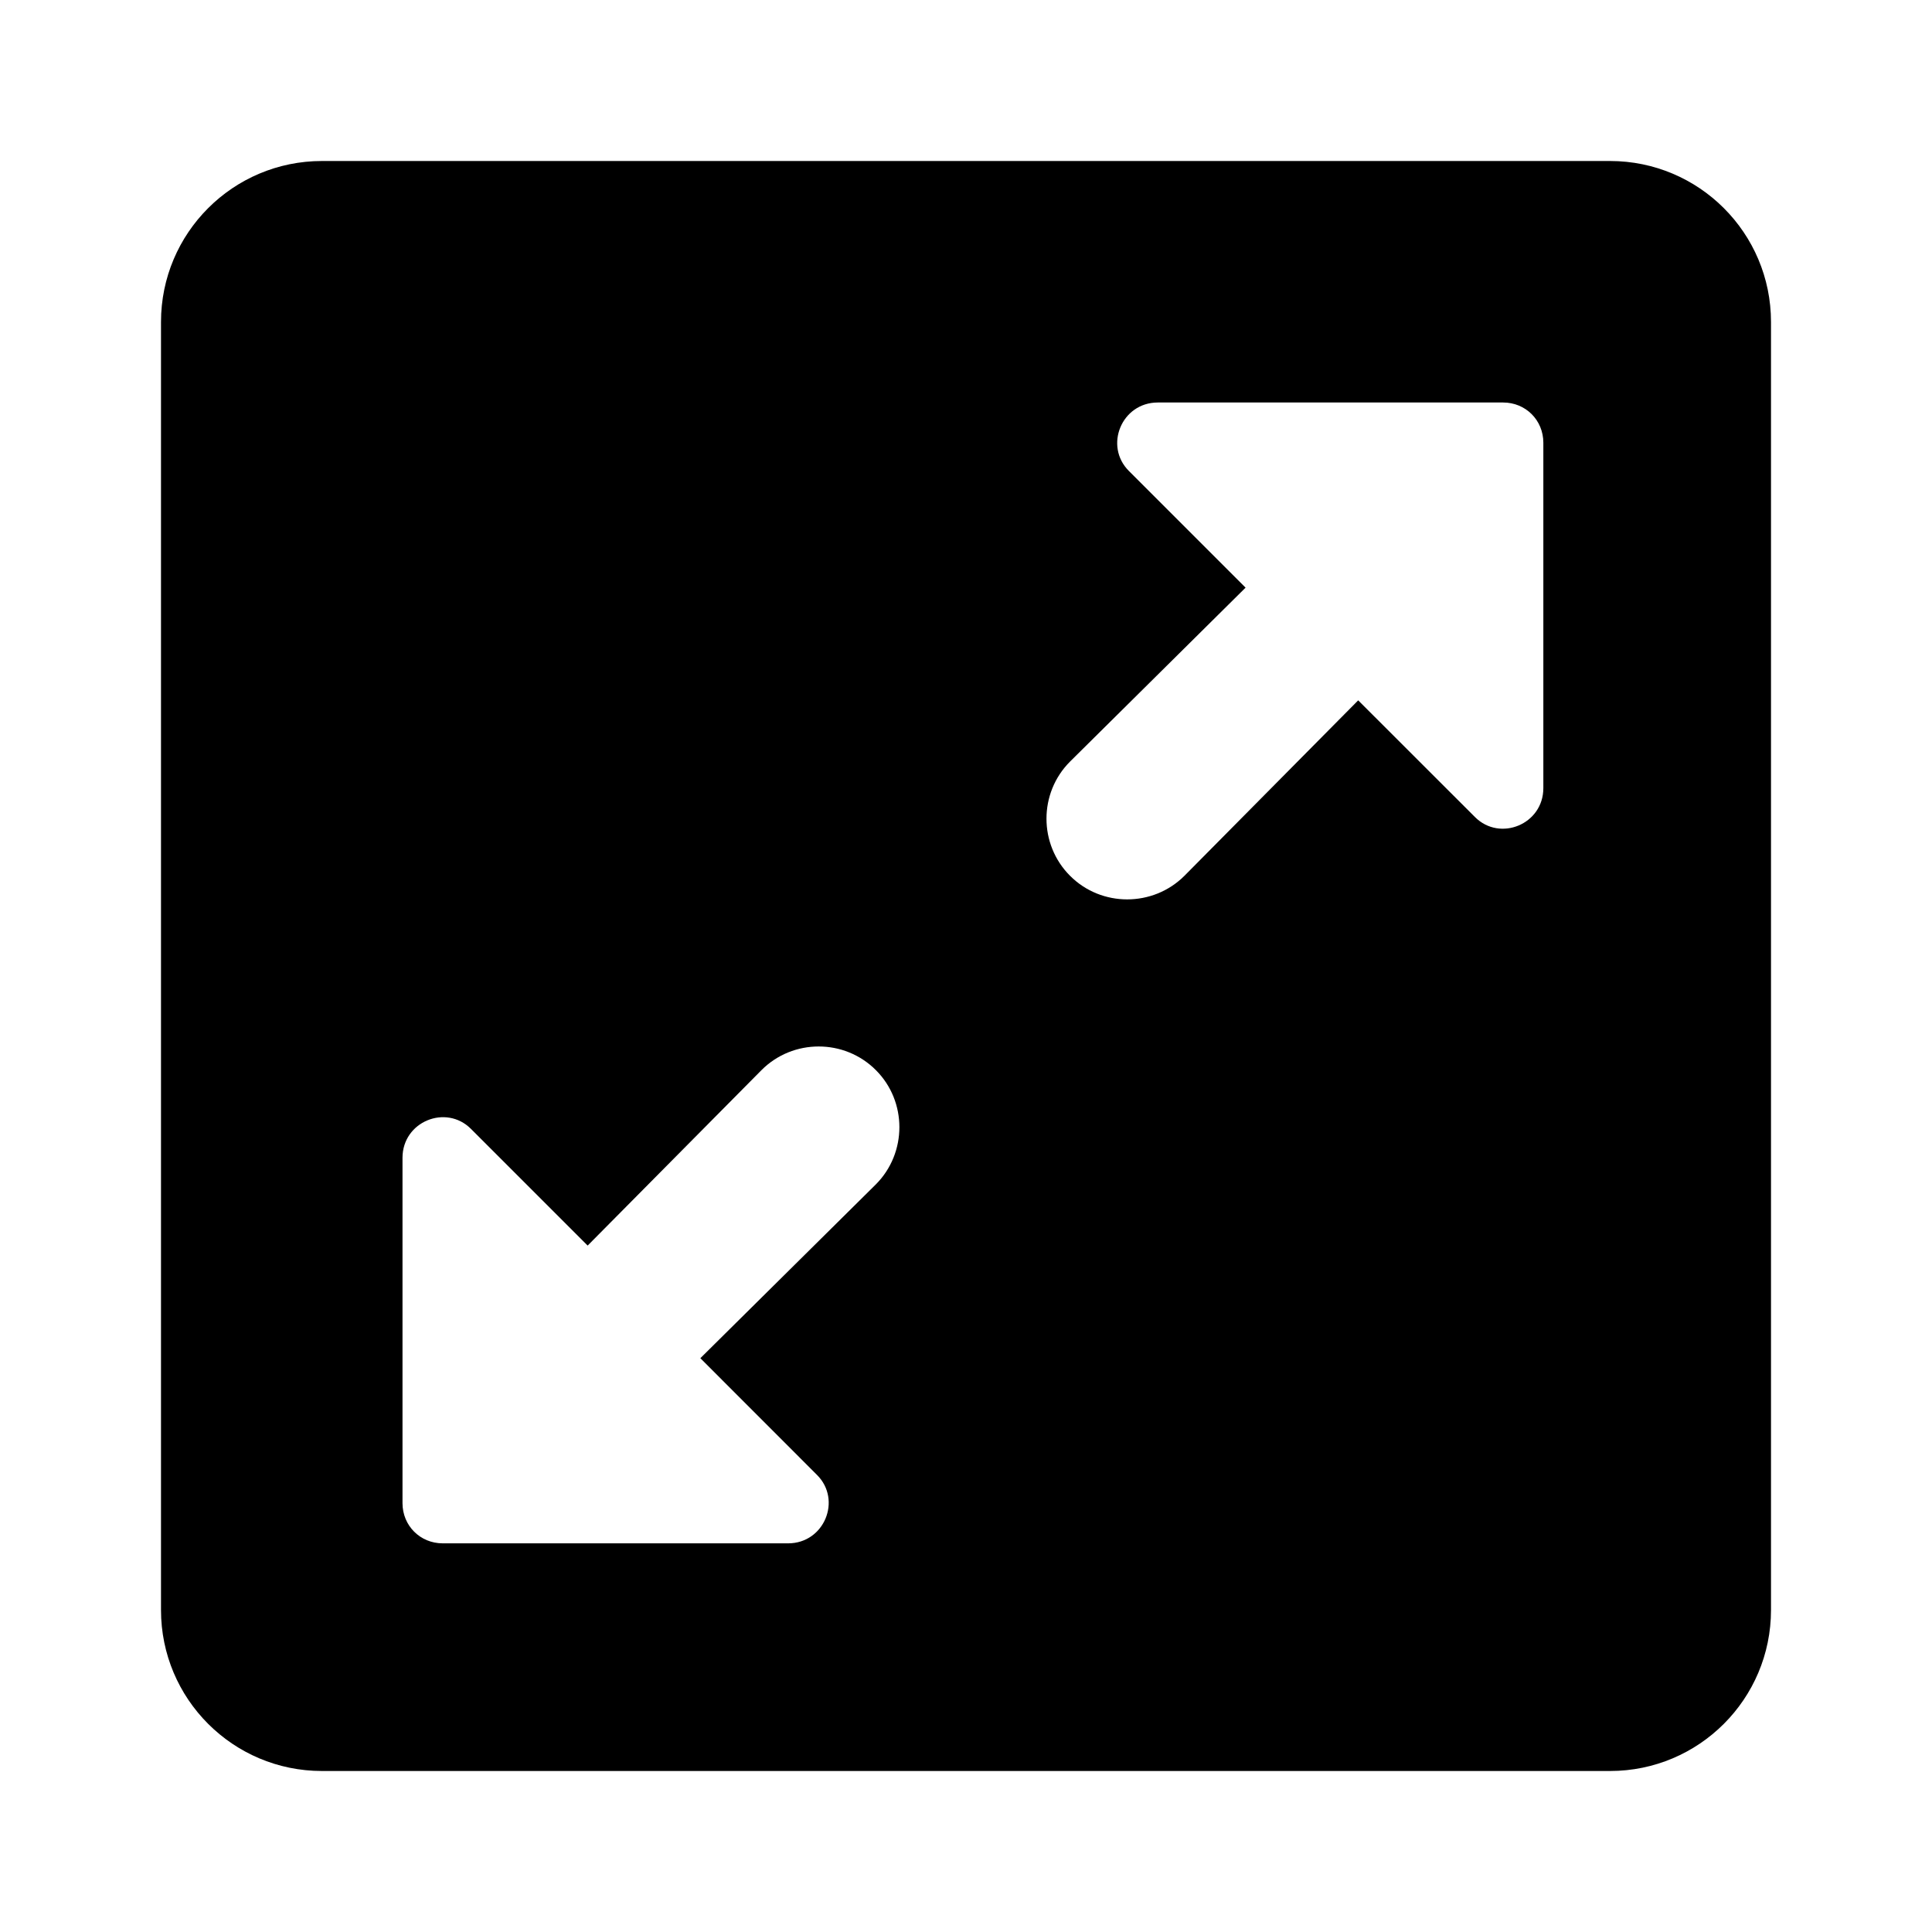 <svg width="24" height="24" viewBox="0 0 24 24" fill="none" xmlns="http://www.w3.org/2000/svg">
<path fill-rule="evenodd" clip-rule="evenodd" d="M4 2C2.895 2 2 2.895 2 4V20C2 21.105 2.895 22 4 22H20C21.105 22 22 21.105 22 20V4C22 2.895 21.105 2 20 2H4ZM15.473 7.3L14.023 5.85C13.713 5.54 13.932 5 14.383 5H18.672C18.953 5 19.172 5.22 19.172 5.5V9.79C19.172 10.24 18.633 10.46 18.323 10.15L16.872 8.7L14.713 10.88C14.322 11.27 13.682 11.27 13.293 10.88C12.902 10.49 12.902 9.85 13.293 9.46L15.473 7.3ZM10.15 18.323L8.7 16.872L10.88 14.713C11.27 14.322 11.27 13.682 10.88 13.293C10.49 12.902 9.85 12.902 9.46 13.293L7.3 15.473L5.85 14.023C5.54 13.713 5 13.932 5 14.383V18.672C5 18.953 5.22 19.172 5.5 19.172H9.79C10.24 19.172 10.46 18.633 10.15 18.323Z" fill="currentColor" />
</svg>
